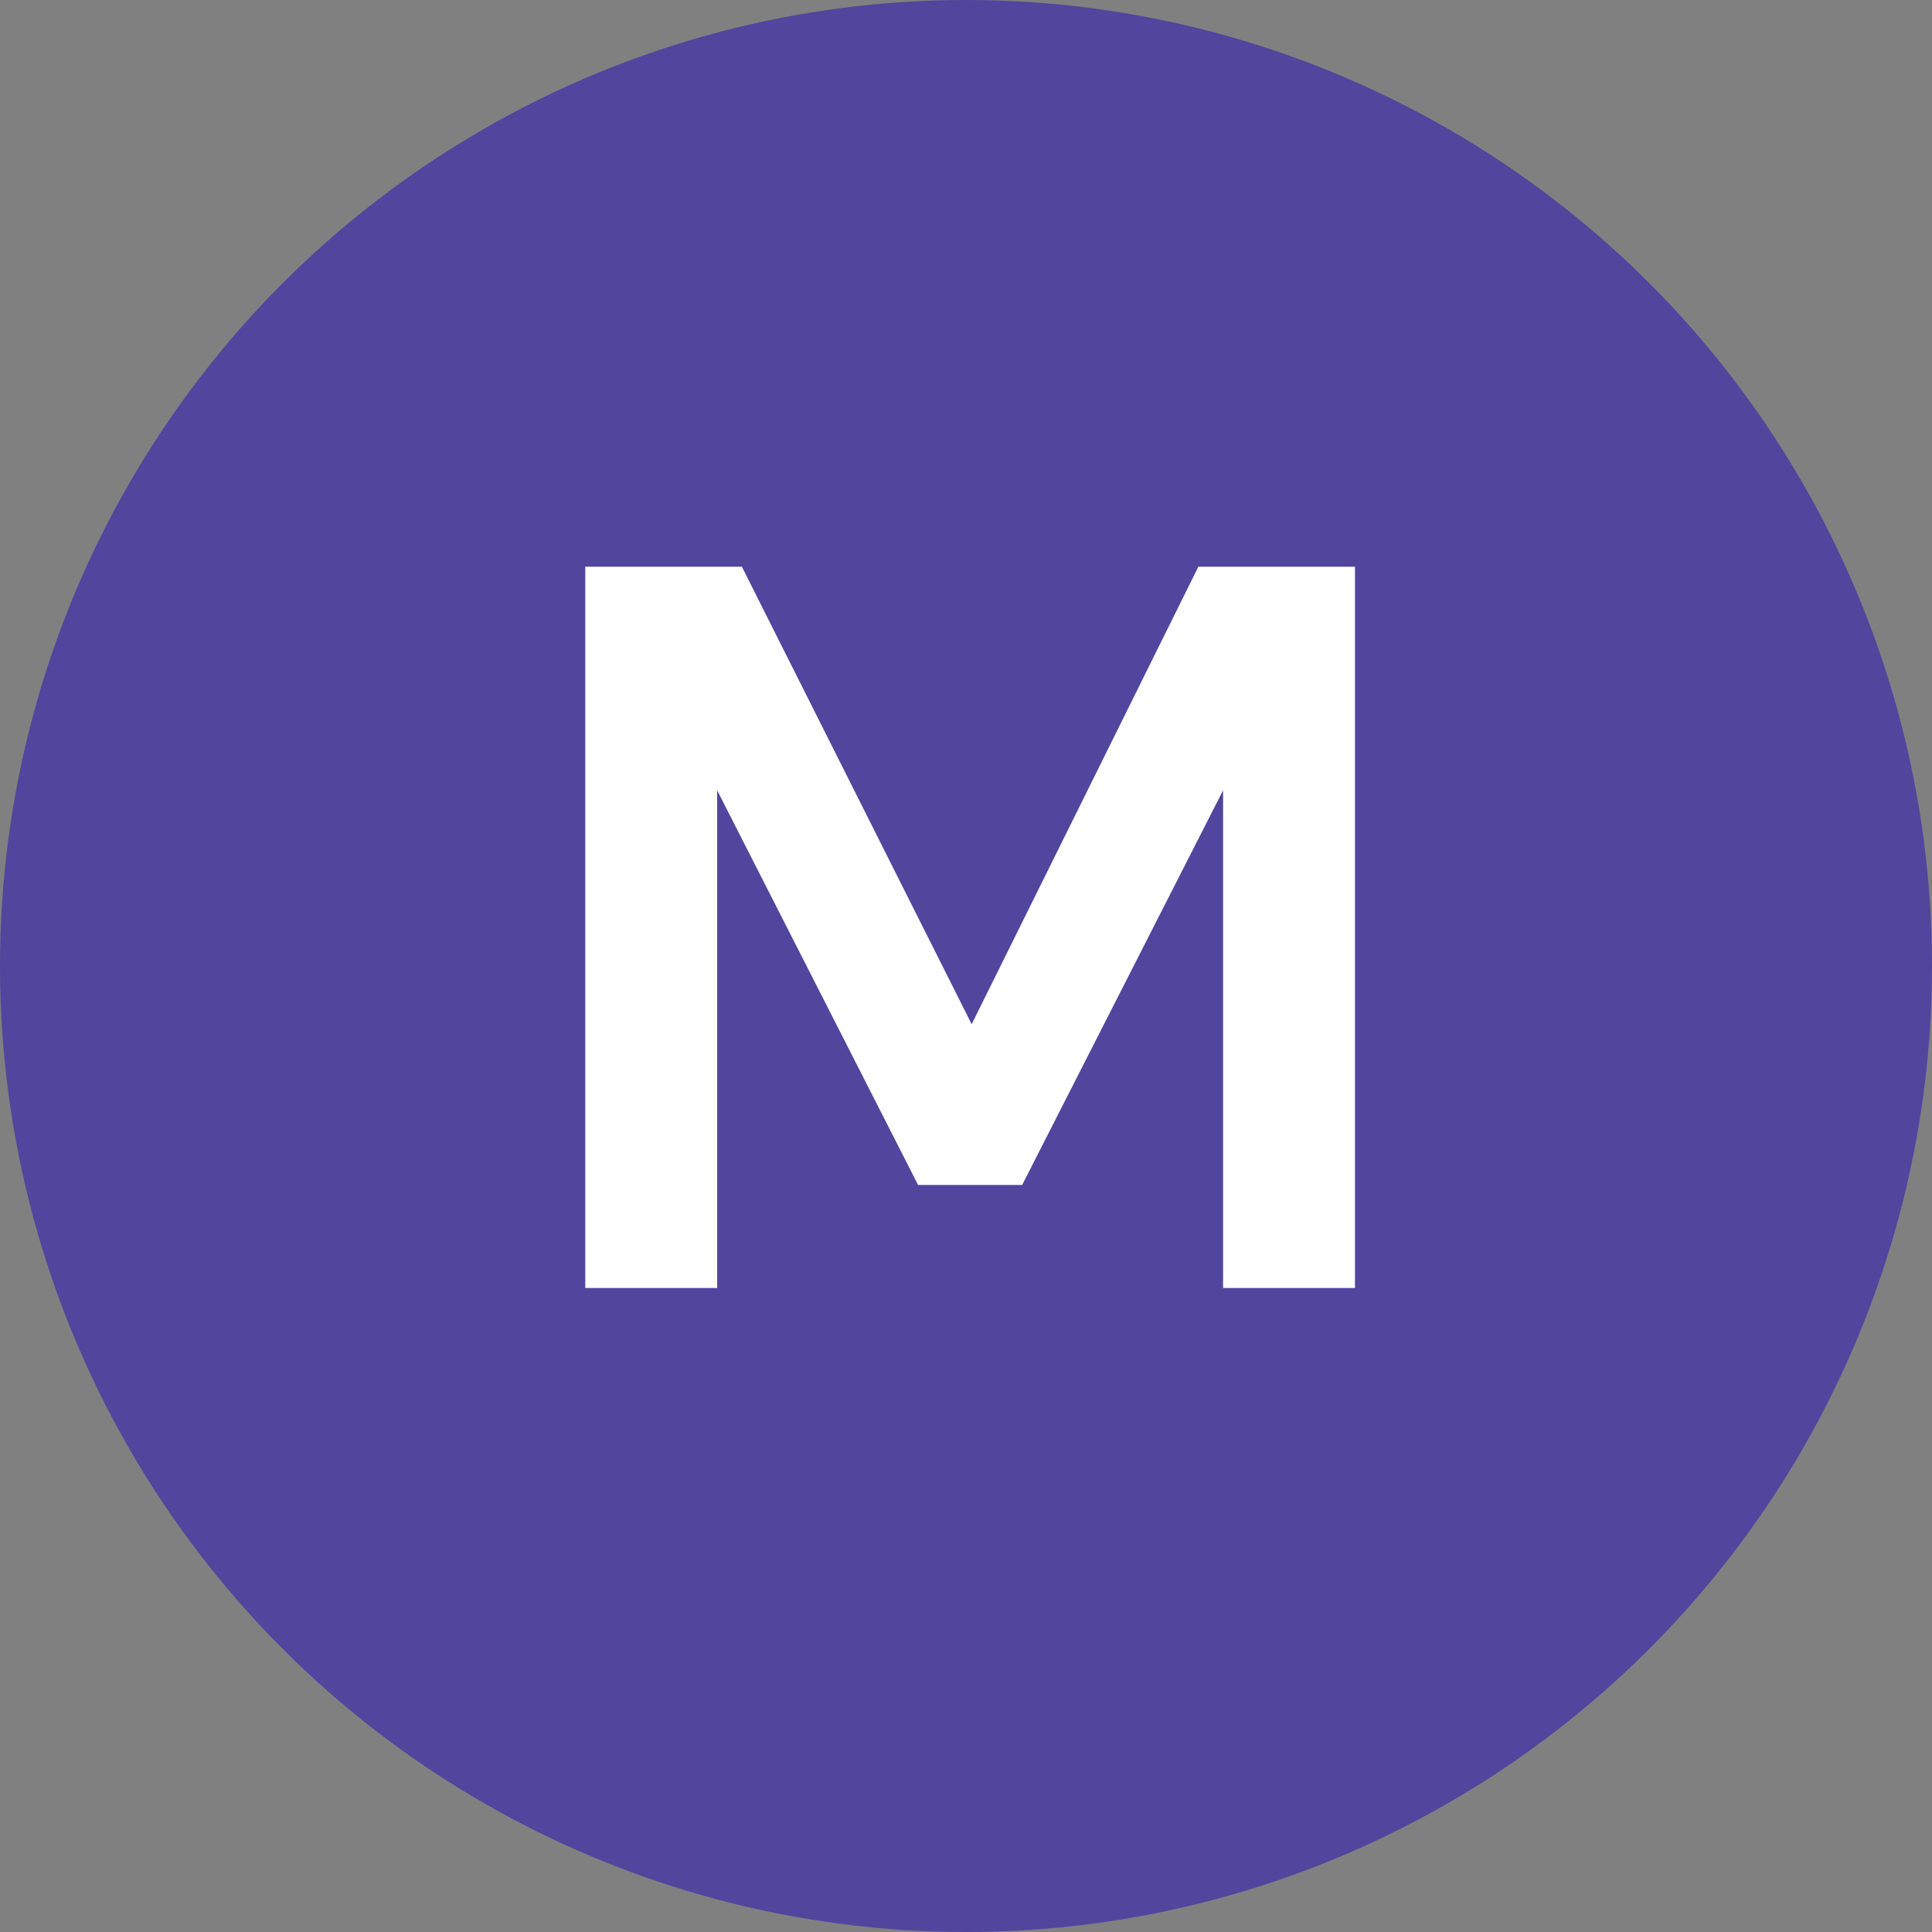 <svg width="30" height="30" viewBox="0 0 30 30" fill="none" xmlns="http://www.w3.org/2000/svg">
<rect x="0" y="0" width="30" height="30" fill="#808080" stroke="none"/>
<circle cx="15" cy="15" r="15" fill="#51459E"/>
<path d="M9.088 20V8.8H11.52L15.088 15.904L18.608 8.8H21.04V20H18.992V12.272L15.872 18.4H14.256L11.136 12.272V20H9.088Z" fill="white"/>
</svg>
